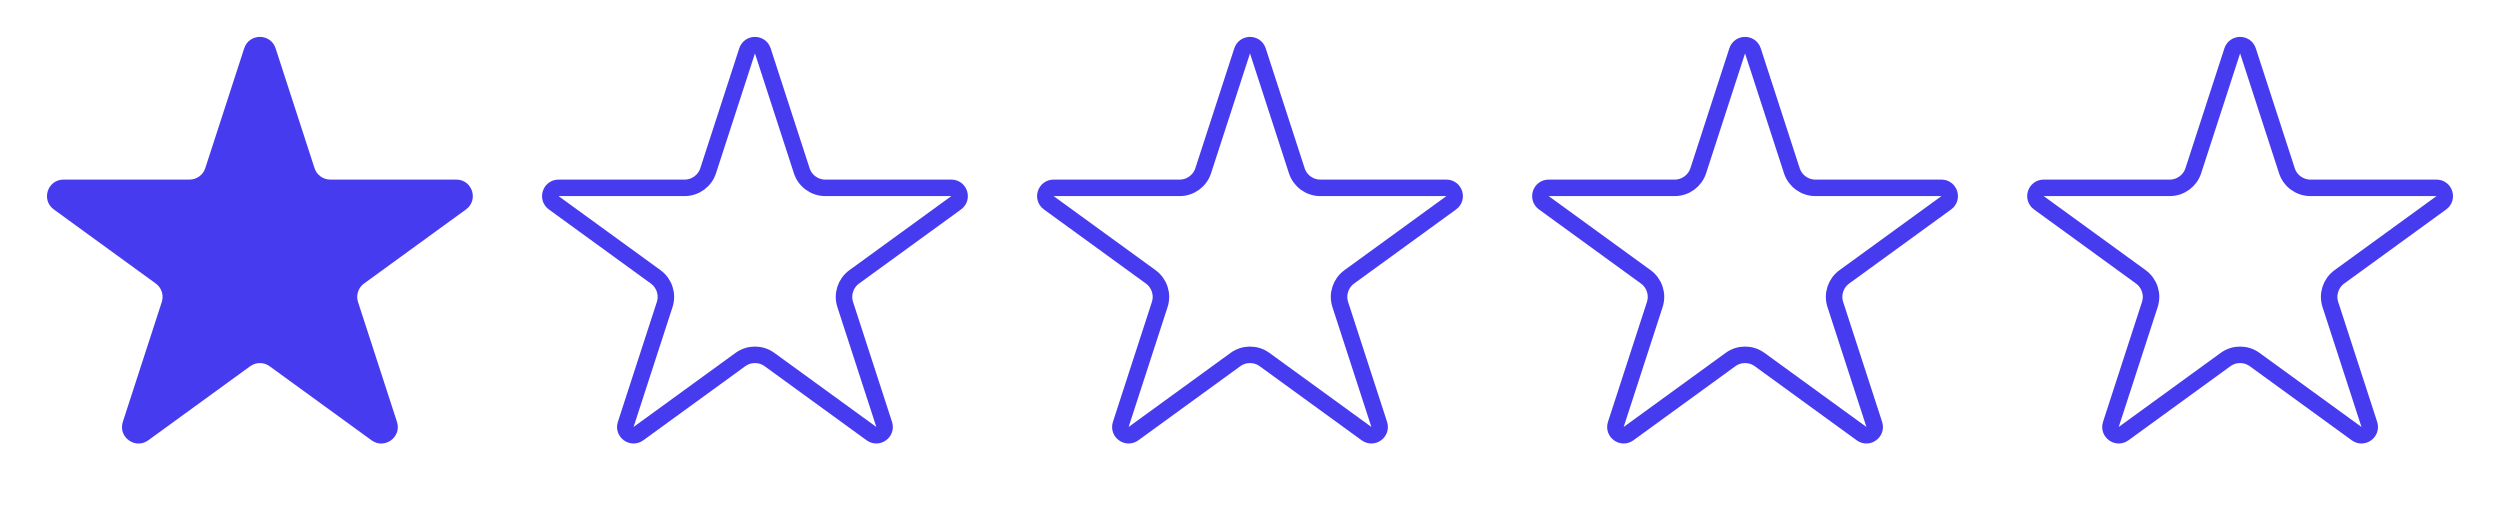 <svg width="303" height="63" viewBox="0 0 303 63" fill="none" xmlns="http://www.w3.org/2000/svg">
<path d="M29.598 5.854C30.197 4.011 32.803 4.011 33.402 5.854L38.123 20.384C38.391 21.208 39.159 21.766 40.025 21.766H55.303C57.24 21.766 58.046 24.245 56.478 25.384L44.119 34.364C43.418 34.873 43.124 35.776 43.392 36.6L48.113 51.13C48.712 52.973 46.603 54.505 45.035 53.366L32.676 44.386C31.975 43.877 31.025 43.877 30.324 44.386L17.965 53.366C16.397 54.505 14.288 52.973 14.887 51.13L19.608 36.6C19.876 35.776 19.582 34.873 18.881 34.364L6.522 25.384C4.954 24.245 5.76 21.766 7.697 21.766H22.975C23.841 21.766 24.609 21.208 24.877 20.384L29.598 5.854Z" fill="#473BF0"/>
<path d="M272.451 6.163L277.172 20.693C277.574 21.929 278.726 22.766 280.025 22.766H295.303C296.272 22.766 296.674 24.006 295.891 24.575L283.531 33.555C282.479 34.319 282.039 35.673 282.441 36.909L287.162 51.439C287.461 52.36 286.407 53.126 285.623 52.557L273.263 43.577C272.212 42.813 270.788 42.813 269.737 43.577L257.377 52.557C256.593 53.126 255.539 52.36 255.838 51.439L260.559 36.909C260.961 35.673 260.521 34.319 259.469 33.555L247.109 24.575C246.326 24.006 246.728 22.766 247.697 22.766H262.975C264.274 22.766 265.426 21.929 265.828 20.693L270.549 6.163C270.848 5.242 272.152 5.242 272.451 6.163Z" stroke="#473BF0" stroke-width="2"/>
<path d="M212.451 6.163L217.172 20.693C217.574 21.929 218.726 22.766 220.025 22.766H235.303C236.272 22.766 236.674 24.006 235.891 24.575L223.531 33.555C222.479 34.319 222.039 35.673 222.441 36.909L227.162 51.439C227.461 52.36 226.407 53.126 225.623 52.557L213.263 43.577C212.212 42.813 210.788 42.813 209.737 43.577L197.377 52.557C196.593 53.126 195.539 52.36 195.838 51.439L200.559 36.909C200.961 35.673 200.521 34.319 199.469 33.555L187.109 24.575C186.326 24.006 186.728 22.766 187.697 22.766H202.975C204.274 22.766 205.426 21.929 205.828 20.693L210.549 6.163C210.848 5.242 212.152 5.242 212.451 6.163Z" stroke="#473BF0" stroke-width="2"/>
<path d="M152.451 6.163L157.172 20.693C157.574 21.929 158.726 22.766 160.025 22.766H175.303C176.272 22.766 176.674 24.006 175.891 24.575L163.531 33.555C162.479 34.319 162.039 35.673 162.441 36.909L167.162 51.439C167.461 52.36 166.407 53.126 165.623 52.557L153.263 43.577C152.212 42.813 150.788 42.813 149.737 43.577L137.377 52.557C136.593 53.126 135.539 52.36 135.838 51.439L140.559 36.909C140.961 35.673 140.521 34.319 139.469 33.555L127.109 24.575C126.326 24.006 126.728 22.766 127.697 22.766H142.975C144.274 22.766 145.426 21.929 145.828 20.693L150.549 6.163C150.848 5.242 152.152 5.242 152.451 6.163Z" stroke="#473BF0" stroke-width="2"/>
<path d="M92.451 6.163L97.172 20.693C97.574 21.929 98.726 22.766 100.025 22.766H115.303C116.272 22.766 116.674 24.006 115.891 24.575L103.531 33.555C102.479 34.319 102.039 35.673 102.441 36.909L107.162 51.439C107.461 52.36 106.407 53.126 105.623 52.557L93.263 43.577C92.212 42.813 90.788 42.813 89.737 43.577L77.377 52.557C76.593 53.126 75.539 52.36 75.838 51.439L80.559 36.909C80.961 35.673 80.521 34.319 79.469 33.555L67.109 24.575C66.326 24.006 66.728 22.766 67.697 22.766H82.975C84.274 22.766 85.426 21.929 85.828 20.693L90.549 6.163C90.848 5.242 92.152 5.242 92.451 6.163Z" stroke="#473BF0" stroke-width="2"/>
</svg>
